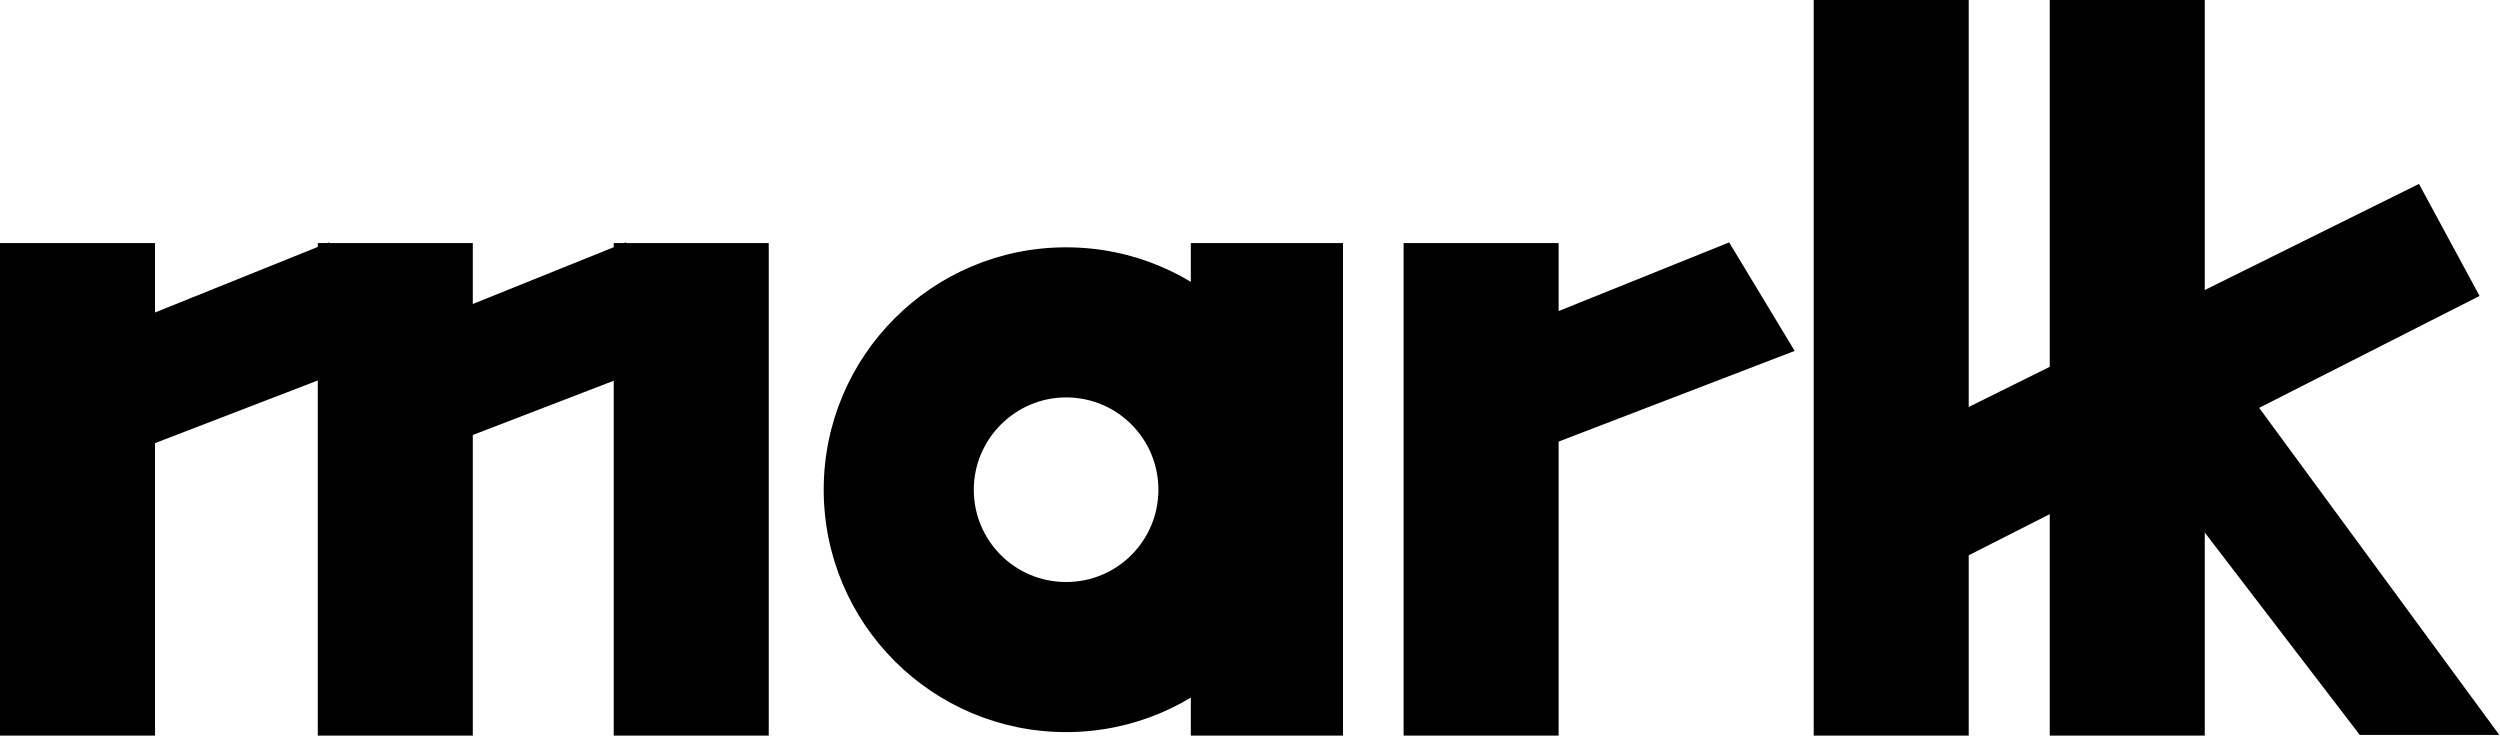 <?xml version="1.0" encoding="utf-8"?>
<!-- Generator: Adobe Illustrator 25.0.0, SVG Export Plug-In . SVG Version: 6.00 Build 0)  -->
<svg version="1.1" id="Layer_1" xmlns="http://www.w3.org/2000/svg" xmlns:xlink="http://www.w3.org/1999/xlink" x="0px" y="0px"
	 viewBox="0 0 354.8 104.4" style="enable-background:new 0 0 354.8 104.4;" xml:space="preserve">
<style type="text/css">
	.st0{fill:#7878F9;}
	.st1{fill:#EFEFEF;}
	.st2{fill:#4A54F5;}
	.st3{fill:#FFE7CE;}
</style>
<g>
	<path d="M0,104.4V34.5h22v69.9H0z"/>
	<path d="M45.1,104.4V34.5h22v69.9H45.1z"/>
	<path d="M169,104.4V85.6l3.3-17l-3.3-17V34.5h21.6v69.9H169z"/>
	<path d="M199.2,104.4V34.5h22v69.9H199.2z"/>
	<path d="M257.4,104.4V0h22v104.4H257.4z"/>
	<path d="M290.9,104.4V0h22v104.4H290.9z"/>
	<path d="M267.2,63.8l76.1-37.7l8.6,15.9l-78.2,39.7L267.2,63.8z"/>
	<path d="M201.7,52l43.7-17.6l9.3,15.4l-49.2,18.9L201.7,52z"/>
	<path d="M3,52l43.7-17.6l9.3,15.4L6.9,68.7L3,52z"/>
	<path d="M87.1,104.4V34.5h22v69.9H87.1z"/>
	<path d="M45.1,52l43.7-17.6l9.3,15.4L49,68.7L45.1,52z"/>
	<path d="M334.9,104.3L293,49.6l10.6-14.9l51.1,69.6H334.9z"/>
	<path d="M151.3,35.1c-19,0-34.4,15.4-34.4,34.4s15.4,34.4,34.4,34.4c19,0,34.4-15.4,34.4-34.4S170.3,35.1,151.3,35.1z M151.3,82.6
		c-7.3,0-13.1-5.9-13.1-13.1s5.9-13.1,13.1-13.1c7.3,0,13.1,5.9,13.1,13.1S158.6,82.6,151.3,82.6z"/>
</g>
</svg>
